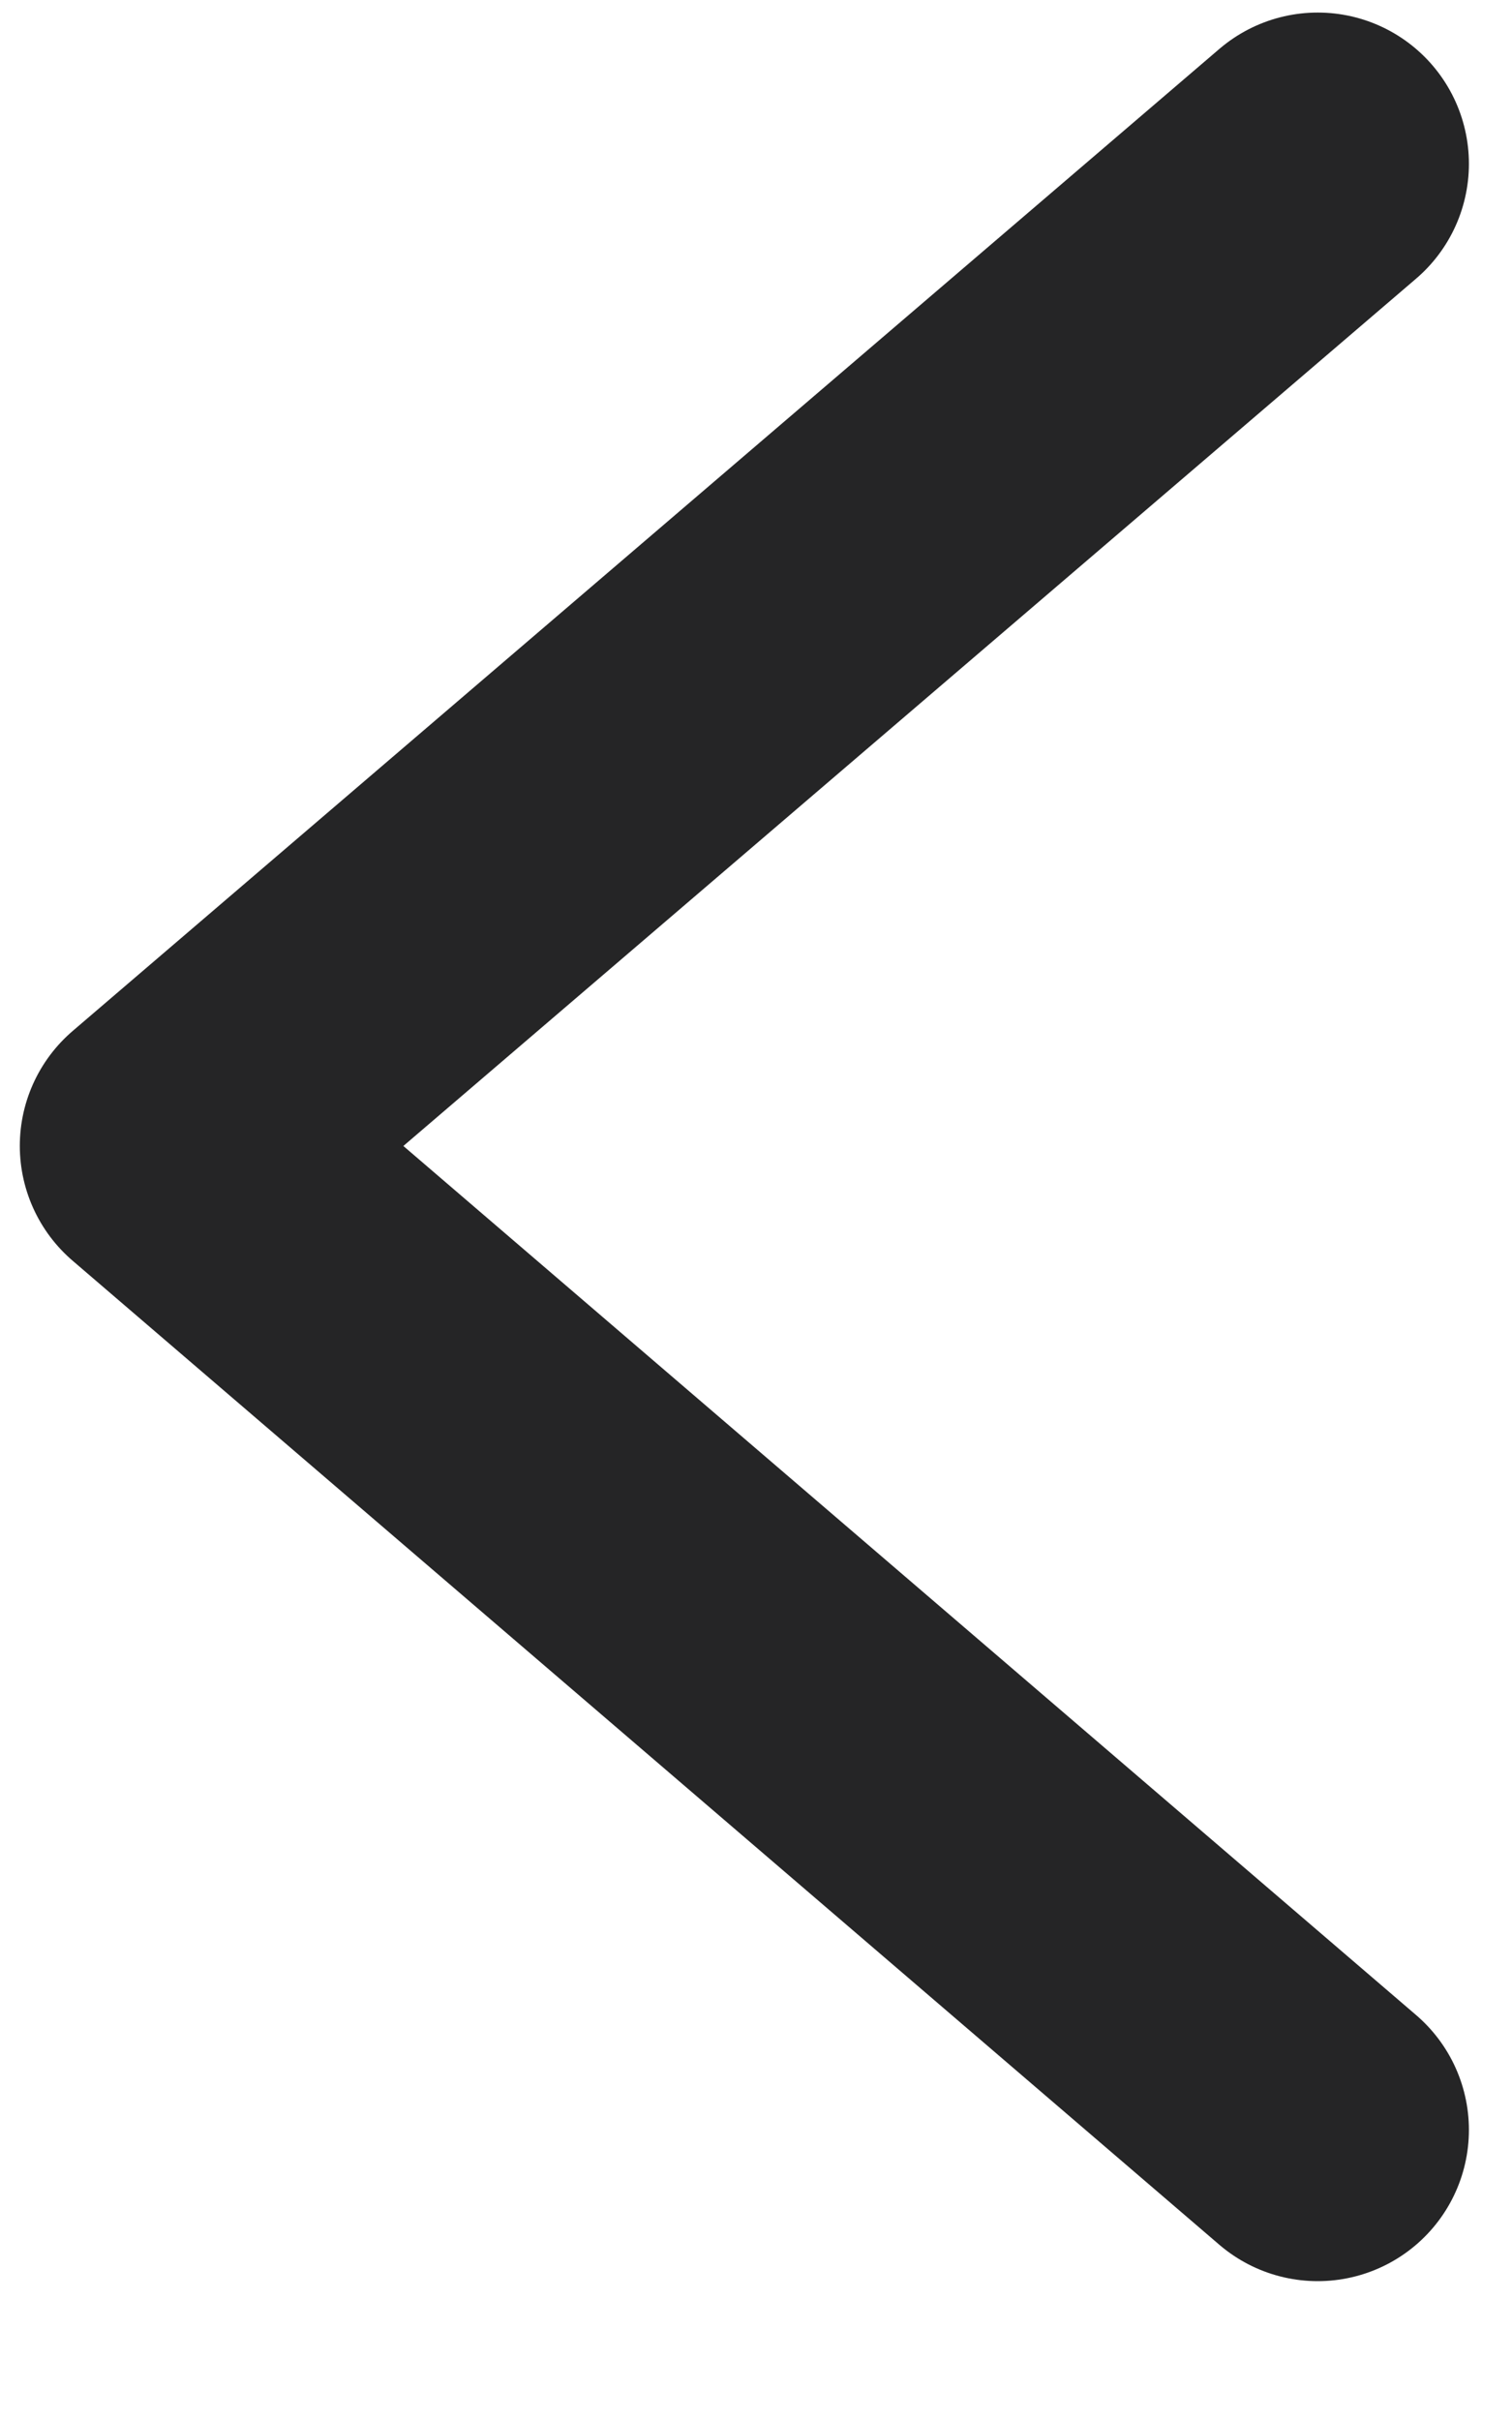 <svg width="10" height="16" viewBox="0 0 10 16" fill="none" xmlns="http://www.w3.org/2000/svg">
<path d="M8.715 1.083L1.131 7.576L8.715 14.082" stroke="#252526" stroke-width="2" stroke-linecap="round" stroke-linejoin="round"/>
</svg>
